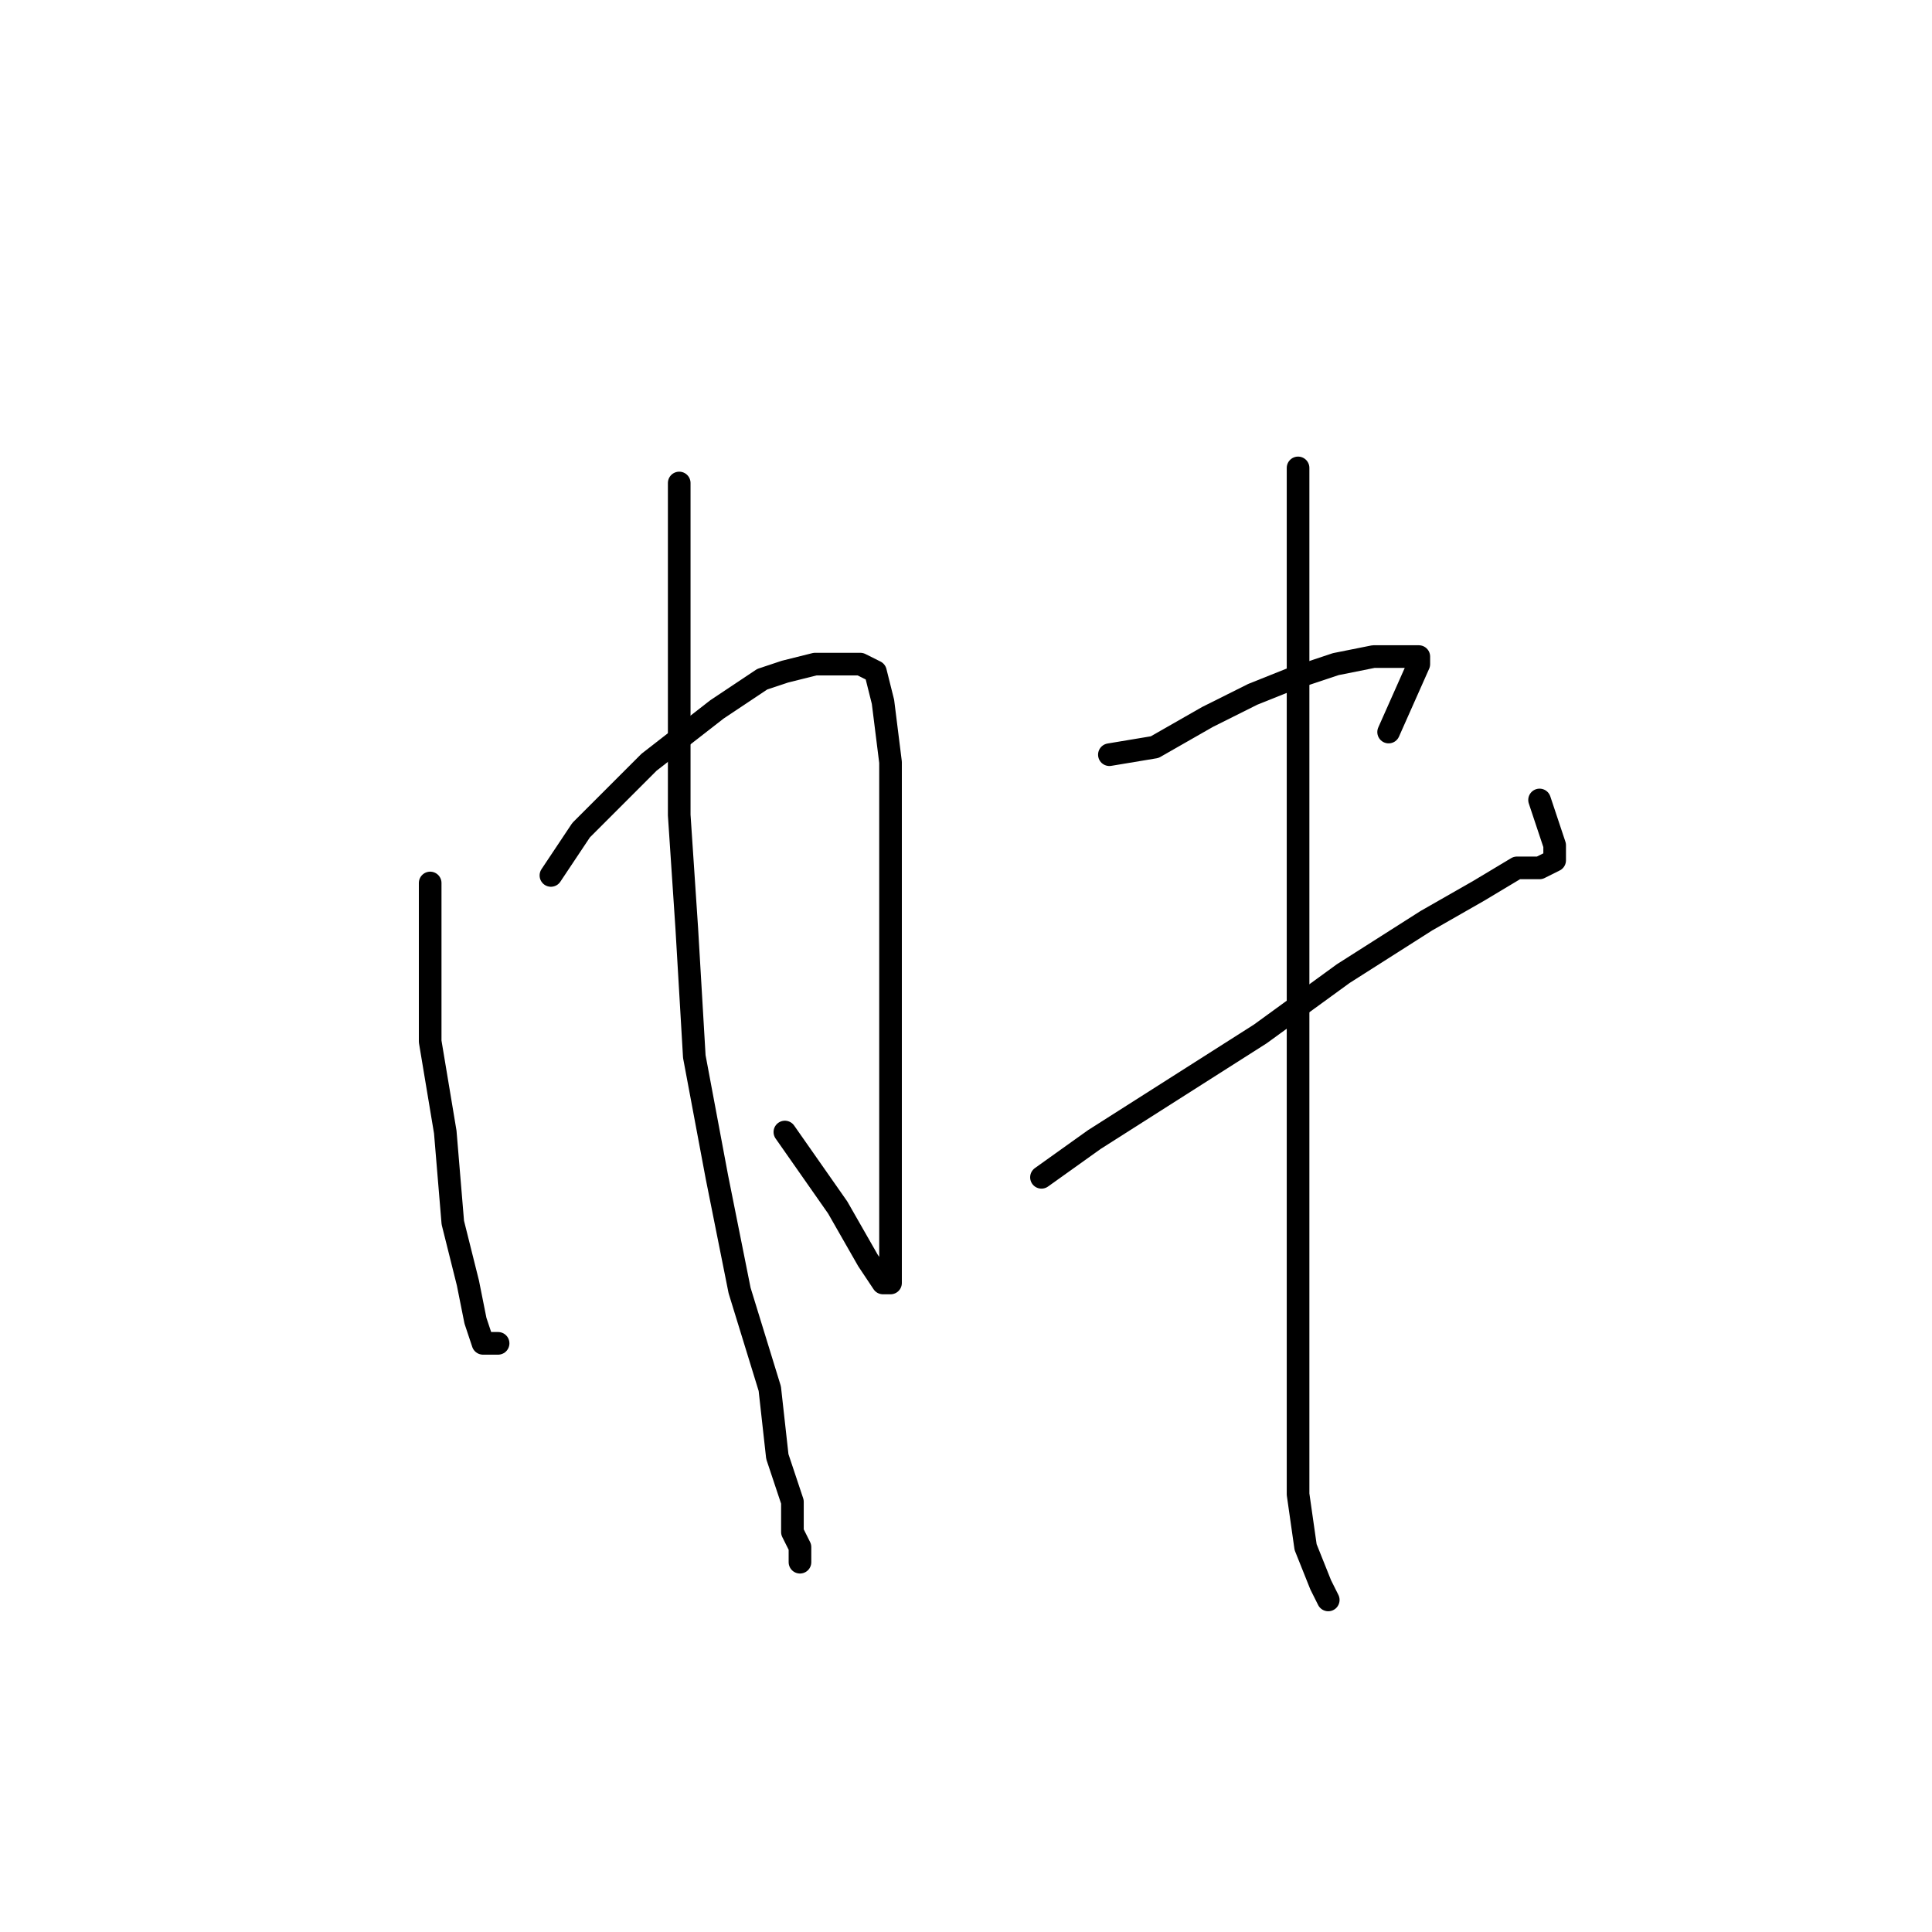 <?xml version="1.0" standalone="no"?>
    <svg width="256" height="256" xmlns="http://www.w3.org/2000/svg" version="1.1">
    <polyline stroke="black" stroke-width="3" stroke-linecap="round" fill="transparent" stroke-linejoin="round" points="57 117 57 127 57 138 59 150 60 162 62 170 63 175 64 178 66 178 66 178 " />
        <polyline stroke="black" stroke-width="3" stroke-linecap="round" fill="transparent" stroke-linejoin="round" points="73 116 77 110 86 101 95 94 101 90 104 89 108 88 110 88 112 88 113 88 114 88 116 89 117 93 118 101 118 113 118 129 118 144 118 155 118 163 118 167 118 170 117 170 115 167 111 160 104 150 104 150 " />
        <polyline stroke="black" stroke-width="3" stroke-linecap="round" fill="transparent" stroke-linejoin="round" points="90 64 90 72 90 81 90 93 90 108 91 123 92 140 95 156 98 171 102 184 103 193 105 199 105 203 106 205 106 206 106 207 106 207 " />
        <polyline stroke="black" stroke-width="3" stroke-linecap="round" fill="transparent" stroke-linejoin="round" points="147 100 153 99 160 95 166 92 171 90 177 88 182 87 185 87 187 87 188 87 188 88 184 97 184 97 " />
        <polyline stroke="black" stroke-width="3" stroke-linecap="round" fill="transparent" stroke-linejoin="round" points="138 156 145 151 156 144 167 137 178 129 189 122 196 118 201 115 204 115 206 114 206 112 204 106 204 106 " />
        <polyline stroke="black" stroke-width="3" stroke-linecap="round" fill="transparent" stroke-linejoin="round" points="172 62 172 69 172 79 172 93 172 110 172 133 172 154 172 170 172 187 172 198 173 205 175 210 176 212 176 212 " />
        </svg>